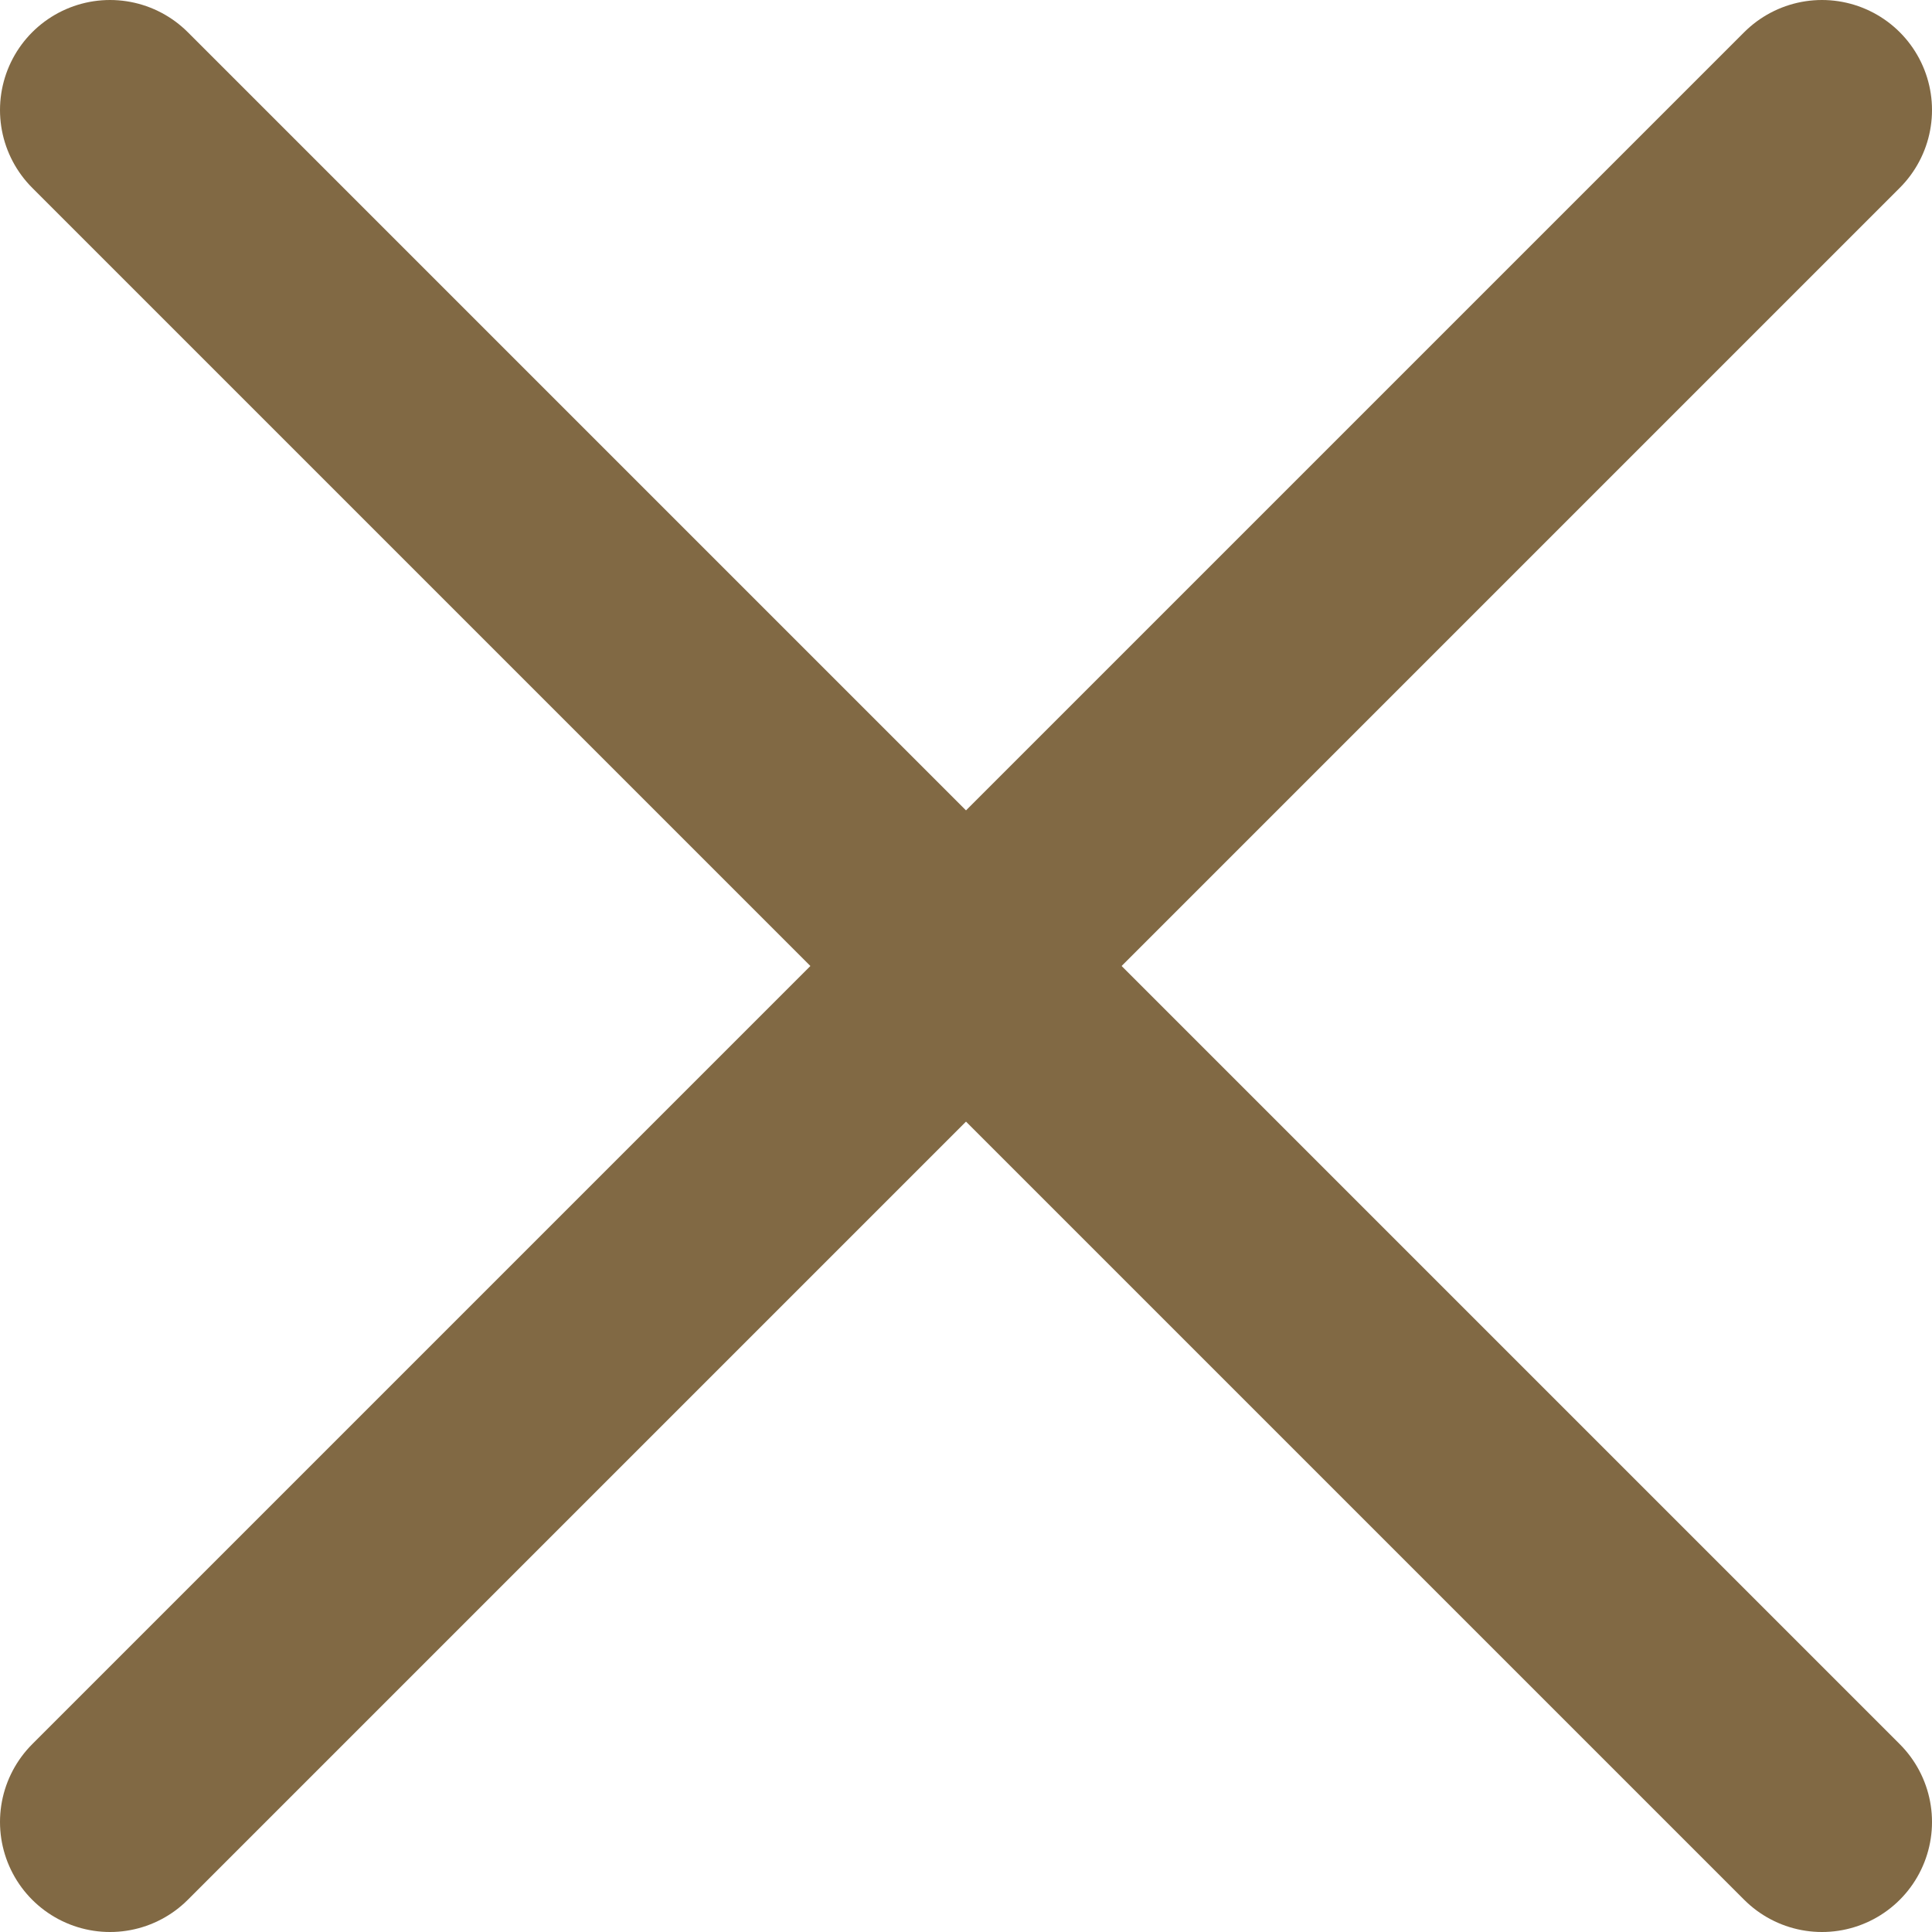 <?xml version="1.0" encoding="utf-8"?>
<!-- Generator: Adobe Illustrator 23.0.2, SVG Export Plug-In . SVG Version: 6.00 Build 0)  -->
<svg version="1.1" id="Layer_1" xmlns="http://www.w3.org/2000/svg" xmlns:xlink="http://www.w3.org/1999/xlink" x="0px" y="0px"
	 viewBox="0 0 17.56 17.56" style="enable-background:new 0 0 17.56 17.56;" xml:space="preserve">
<g>
	
		<line style="fill:none;stroke:#816944;stroke-width:2;stroke-linecap:round;stroke-linejoin:round;stroke-miterlimit:10;" x1="1" y1="16.56" x2="16.56" y2="1"/>
	
		<line style="fill:none;stroke:#816944;stroke-width:2;stroke-linecap:round;stroke-linejoin:round;stroke-miterlimit:10;" x1="16.56" y1="16.56" x2="1" y2="1"/>
</g>
</svg>
